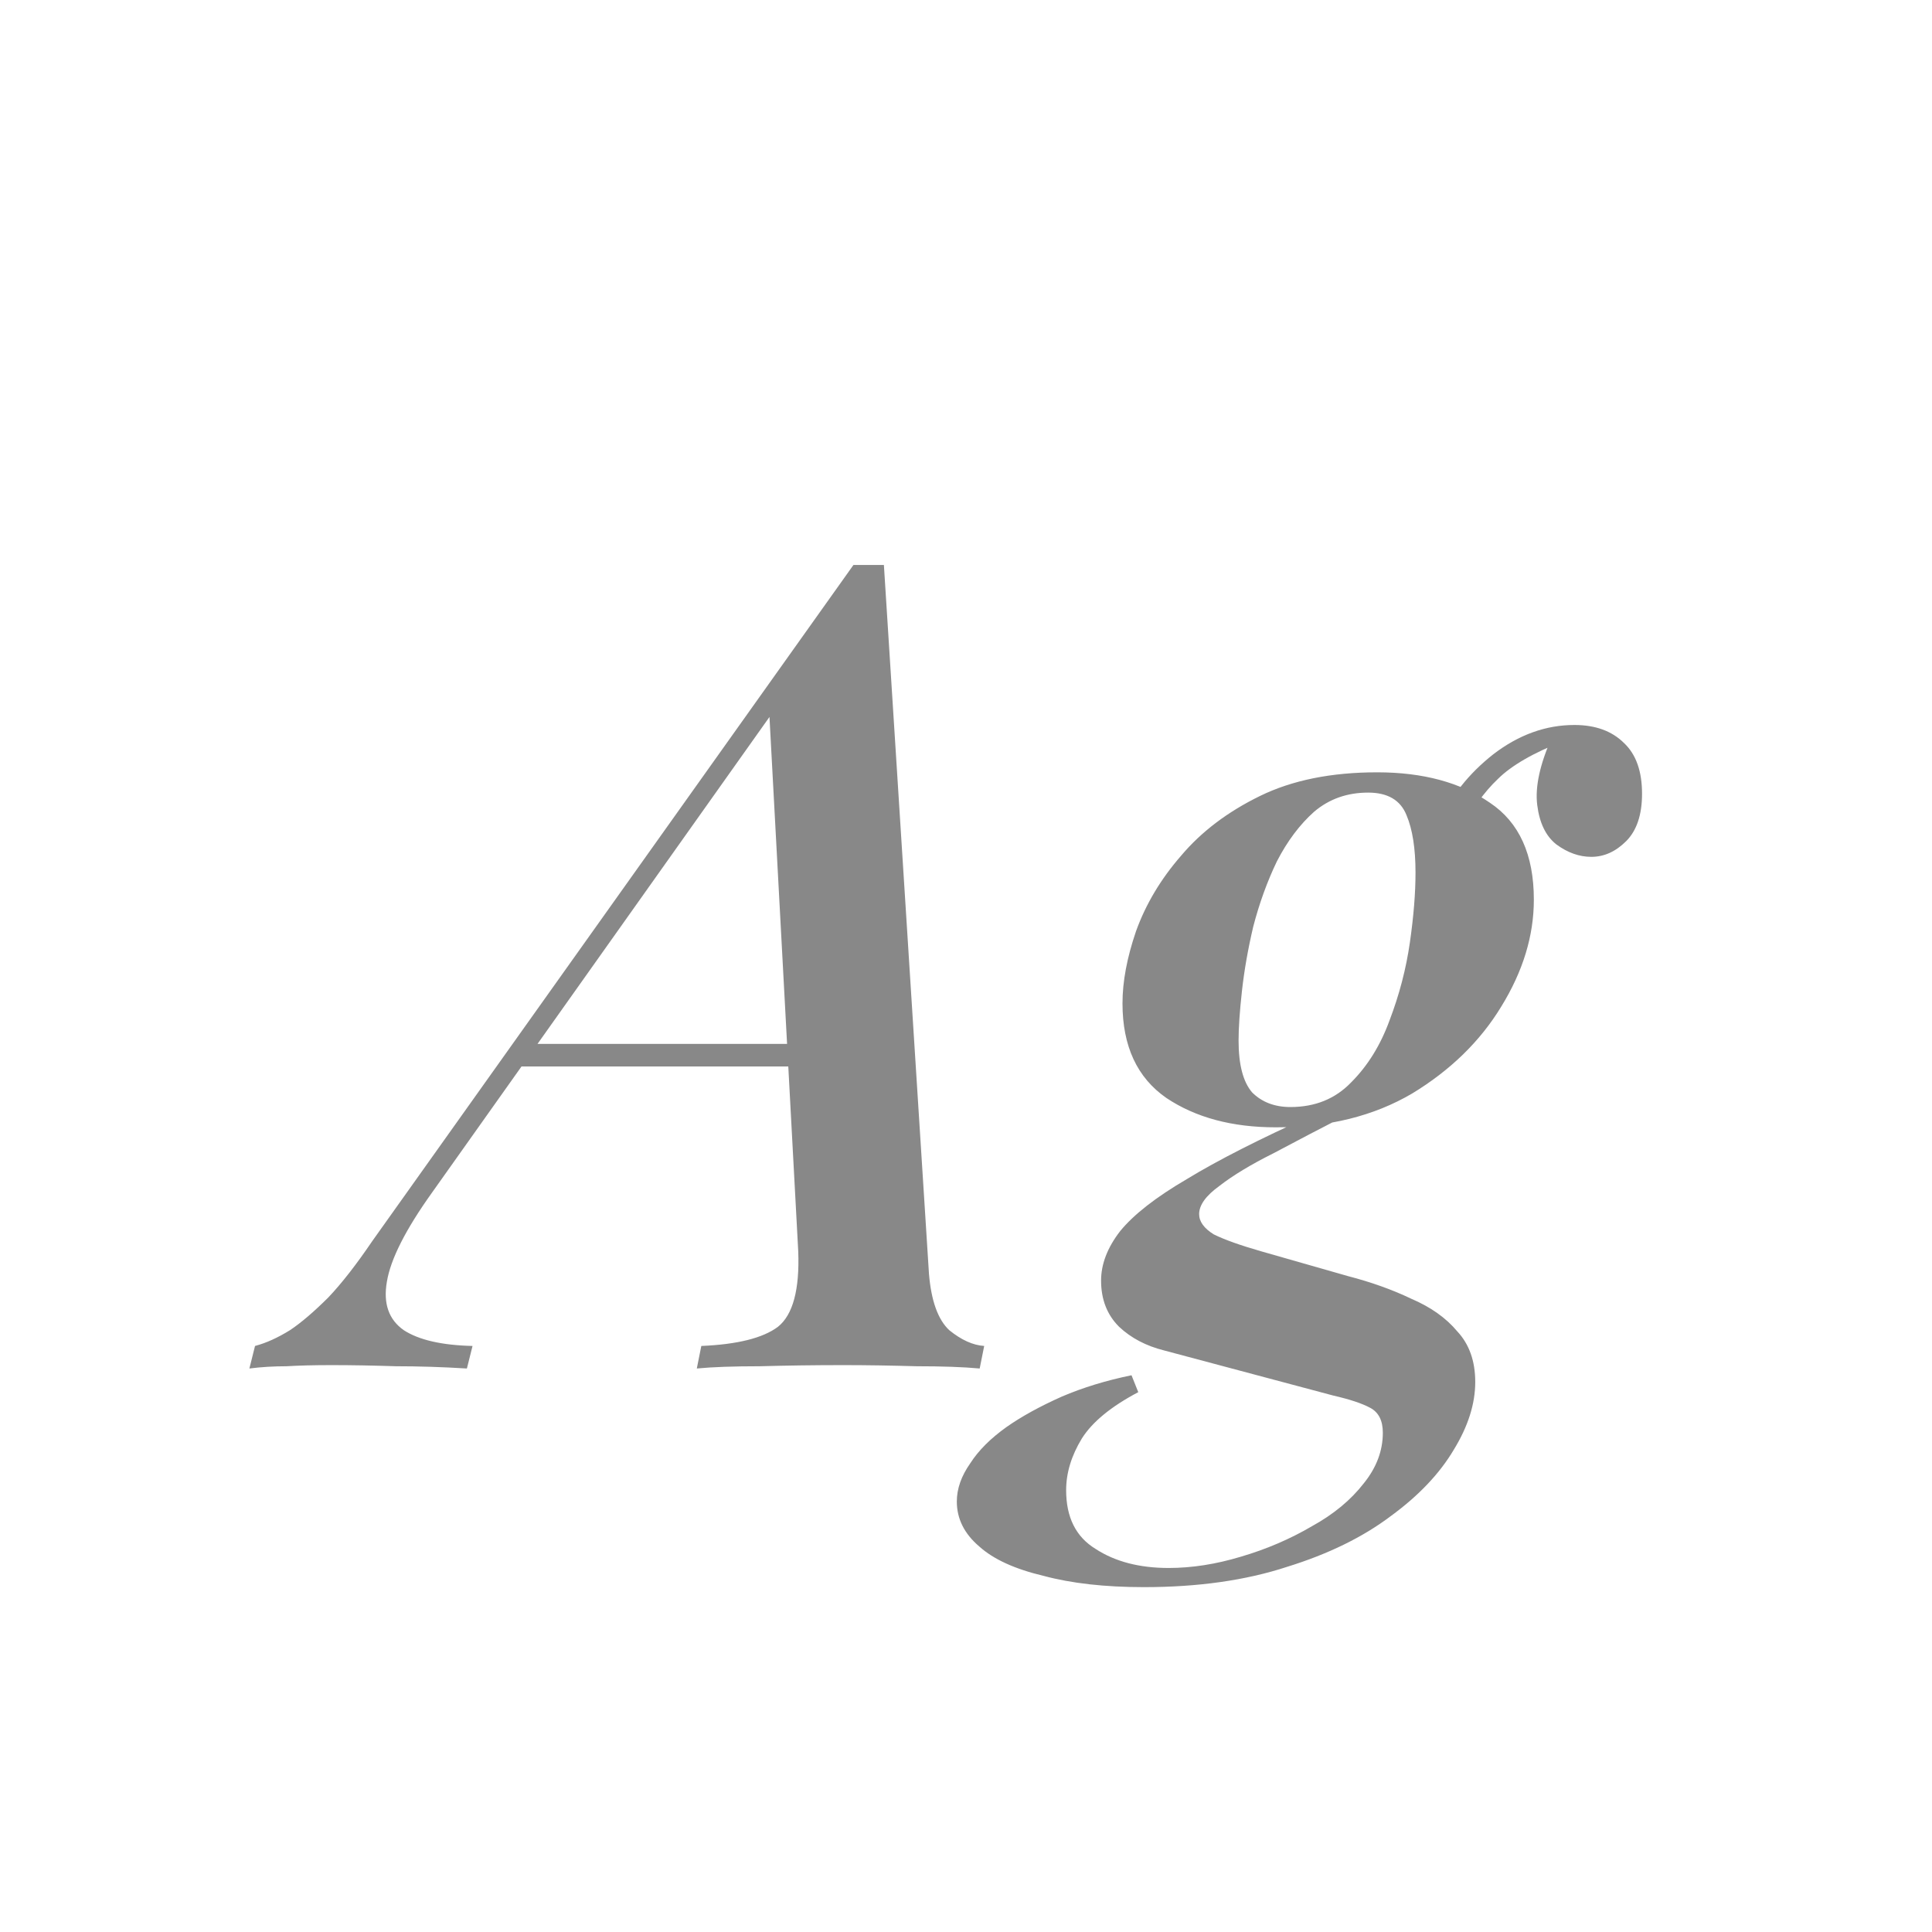 <svg width="24" height="24" viewBox="0 0 24 24" fill="none" xmlns="http://www.w3.org/2000/svg">
<path d="M5.366 14.816C5.039 15.273 4.852 15.642 4.806 15.922C4.759 16.193 4.829 16.393 5.016 16.524C5.202 16.645 5.487 16.711 5.87 16.72L5.8 17C5.492 16.981 5.198 16.972 4.918 16.972C4.638 16.963 4.372 16.958 4.12 16.958C3.896 16.958 3.709 16.963 3.56 16.972C3.401 16.972 3.247 16.981 3.098 17L3.168 16.72C3.308 16.683 3.452 16.617 3.602 16.524C3.742 16.431 3.9 16.295 4.078 16.118C4.246 15.941 4.428 15.707 4.624 15.418L10.602 7.018C10.667 7.018 10.728 7.018 10.784 7.018C10.849 7.018 10.914 7.018 10.98 7.018L11.54 15.824C11.568 16.16 11.652 16.393 11.792 16.524C11.941 16.645 12.086 16.711 12.226 16.72L12.17 17C11.964 16.981 11.703 16.972 11.386 16.972C11.068 16.963 10.765 16.958 10.476 16.958C10.112 16.958 9.766 16.963 9.44 16.972C9.113 16.972 8.852 16.981 8.656 17L8.712 16.72C9.16 16.701 9.477 16.622 9.664 16.482C9.85 16.333 9.934 16.02 9.916 15.544L9.552 8.782L9.776 8.6L5.366 14.816ZM6.556 12.968H10.644L10.532 13.248H6.304L6.556 12.968ZM16.31 13.85L16.758 13.836C16.413 14.013 16.1 14.177 15.82 14.326C15.54 14.466 15.316 14.601 15.148 14.732C14.98 14.853 14.896 14.97 14.896 15.082C14.896 15.175 14.957 15.259 15.078 15.334C15.209 15.399 15.405 15.469 15.666 15.544L16.744 15.852C17.033 15.927 17.294 16.02 17.528 16.132C17.77 16.235 17.962 16.37 18.102 16.538C18.251 16.697 18.326 16.907 18.326 17.168C18.326 17.439 18.237 17.719 18.06 18.008C17.883 18.307 17.621 18.582 17.276 18.834C16.93 19.095 16.501 19.305 15.988 19.464C15.475 19.632 14.882 19.716 14.21 19.716C13.725 19.716 13.309 19.669 12.964 19.576C12.609 19.492 12.343 19.371 12.166 19.212C11.979 19.053 11.886 18.867 11.886 18.652C11.886 18.493 11.942 18.335 12.054 18.176C12.156 18.017 12.306 17.868 12.502 17.728C12.688 17.597 12.917 17.471 13.188 17.35C13.449 17.238 13.739 17.149 14.056 17.084L14.14 17.294C13.804 17.471 13.57 17.663 13.44 17.868C13.309 18.083 13.244 18.297 13.244 18.512C13.244 18.848 13.365 19.091 13.608 19.24C13.851 19.399 14.154 19.478 14.518 19.478C14.807 19.478 15.106 19.431 15.414 19.338C15.731 19.245 16.025 19.119 16.296 18.96C16.567 18.811 16.781 18.633 16.94 18.428C17.099 18.232 17.178 18.022 17.178 17.798C17.178 17.649 17.127 17.546 17.024 17.49C16.921 17.434 16.767 17.383 16.562 17.336L14.462 16.776C14.238 16.72 14.051 16.622 13.902 16.482C13.752 16.333 13.678 16.141 13.678 15.908C13.678 15.703 13.757 15.497 13.916 15.292C14.084 15.087 14.359 14.872 14.742 14.648C15.124 14.415 15.647 14.149 16.31 13.85ZM16.996 9.846C16.735 9.846 16.511 9.925 16.324 10.084C16.146 10.243 15.992 10.448 15.862 10.7C15.741 10.952 15.643 11.223 15.568 11.512C15.502 11.792 15.456 12.058 15.428 12.31C15.4 12.562 15.386 12.767 15.386 12.926C15.386 13.225 15.442 13.439 15.554 13.57C15.675 13.691 15.834 13.752 16.03 13.752C16.338 13.752 16.59 13.649 16.786 13.444C16.991 13.239 17.15 12.982 17.262 12.674C17.383 12.357 17.467 12.035 17.514 11.708C17.561 11.381 17.584 11.092 17.584 10.84C17.584 10.541 17.547 10.303 17.472 10.126C17.397 9.939 17.238 9.846 16.996 9.846ZM17.108 9.594C17.677 9.594 18.144 9.72 18.508 9.972C18.872 10.215 19.054 10.616 19.054 11.176C19.054 11.624 18.919 12.067 18.648 12.506C18.387 12.935 18.018 13.295 17.542 13.584C17.066 13.864 16.501 14.004 15.848 14.004C15.306 14.004 14.854 13.883 14.49 13.64C14.126 13.388 13.944 12.996 13.944 12.464C13.944 12.193 14 11.895 14.112 11.568C14.233 11.232 14.42 10.919 14.672 10.63C14.924 10.331 15.251 10.084 15.652 9.888C16.053 9.692 16.538 9.594 17.108 9.594ZM18.144 10.322L17.878 10.224C18.018 9.897 18.242 9.613 18.55 9.37C18.867 9.127 19.203 9.006 19.558 9.006C19.819 9.006 20.024 9.081 20.174 9.23C20.323 9.37 20.398 9.58 20.398 9.86C20.398 10.121 20.332 10.317 20.202 10.448C20.071 10.579 19.927 10.644 19.768 10.644C19.619 10.644 19.474 10.593 19.334 10.49C19.203 10.387 19.124 10.224 19.096 10C19.068 9.776 19.128 9.496 19.278 9.16L19.432 9.202C19.049 9.351 18.774 9.51 18.606 9.678C18.438 9.837 18.284 10.051 18.144 10.322Z" fill="#888888"/>
</svg>

